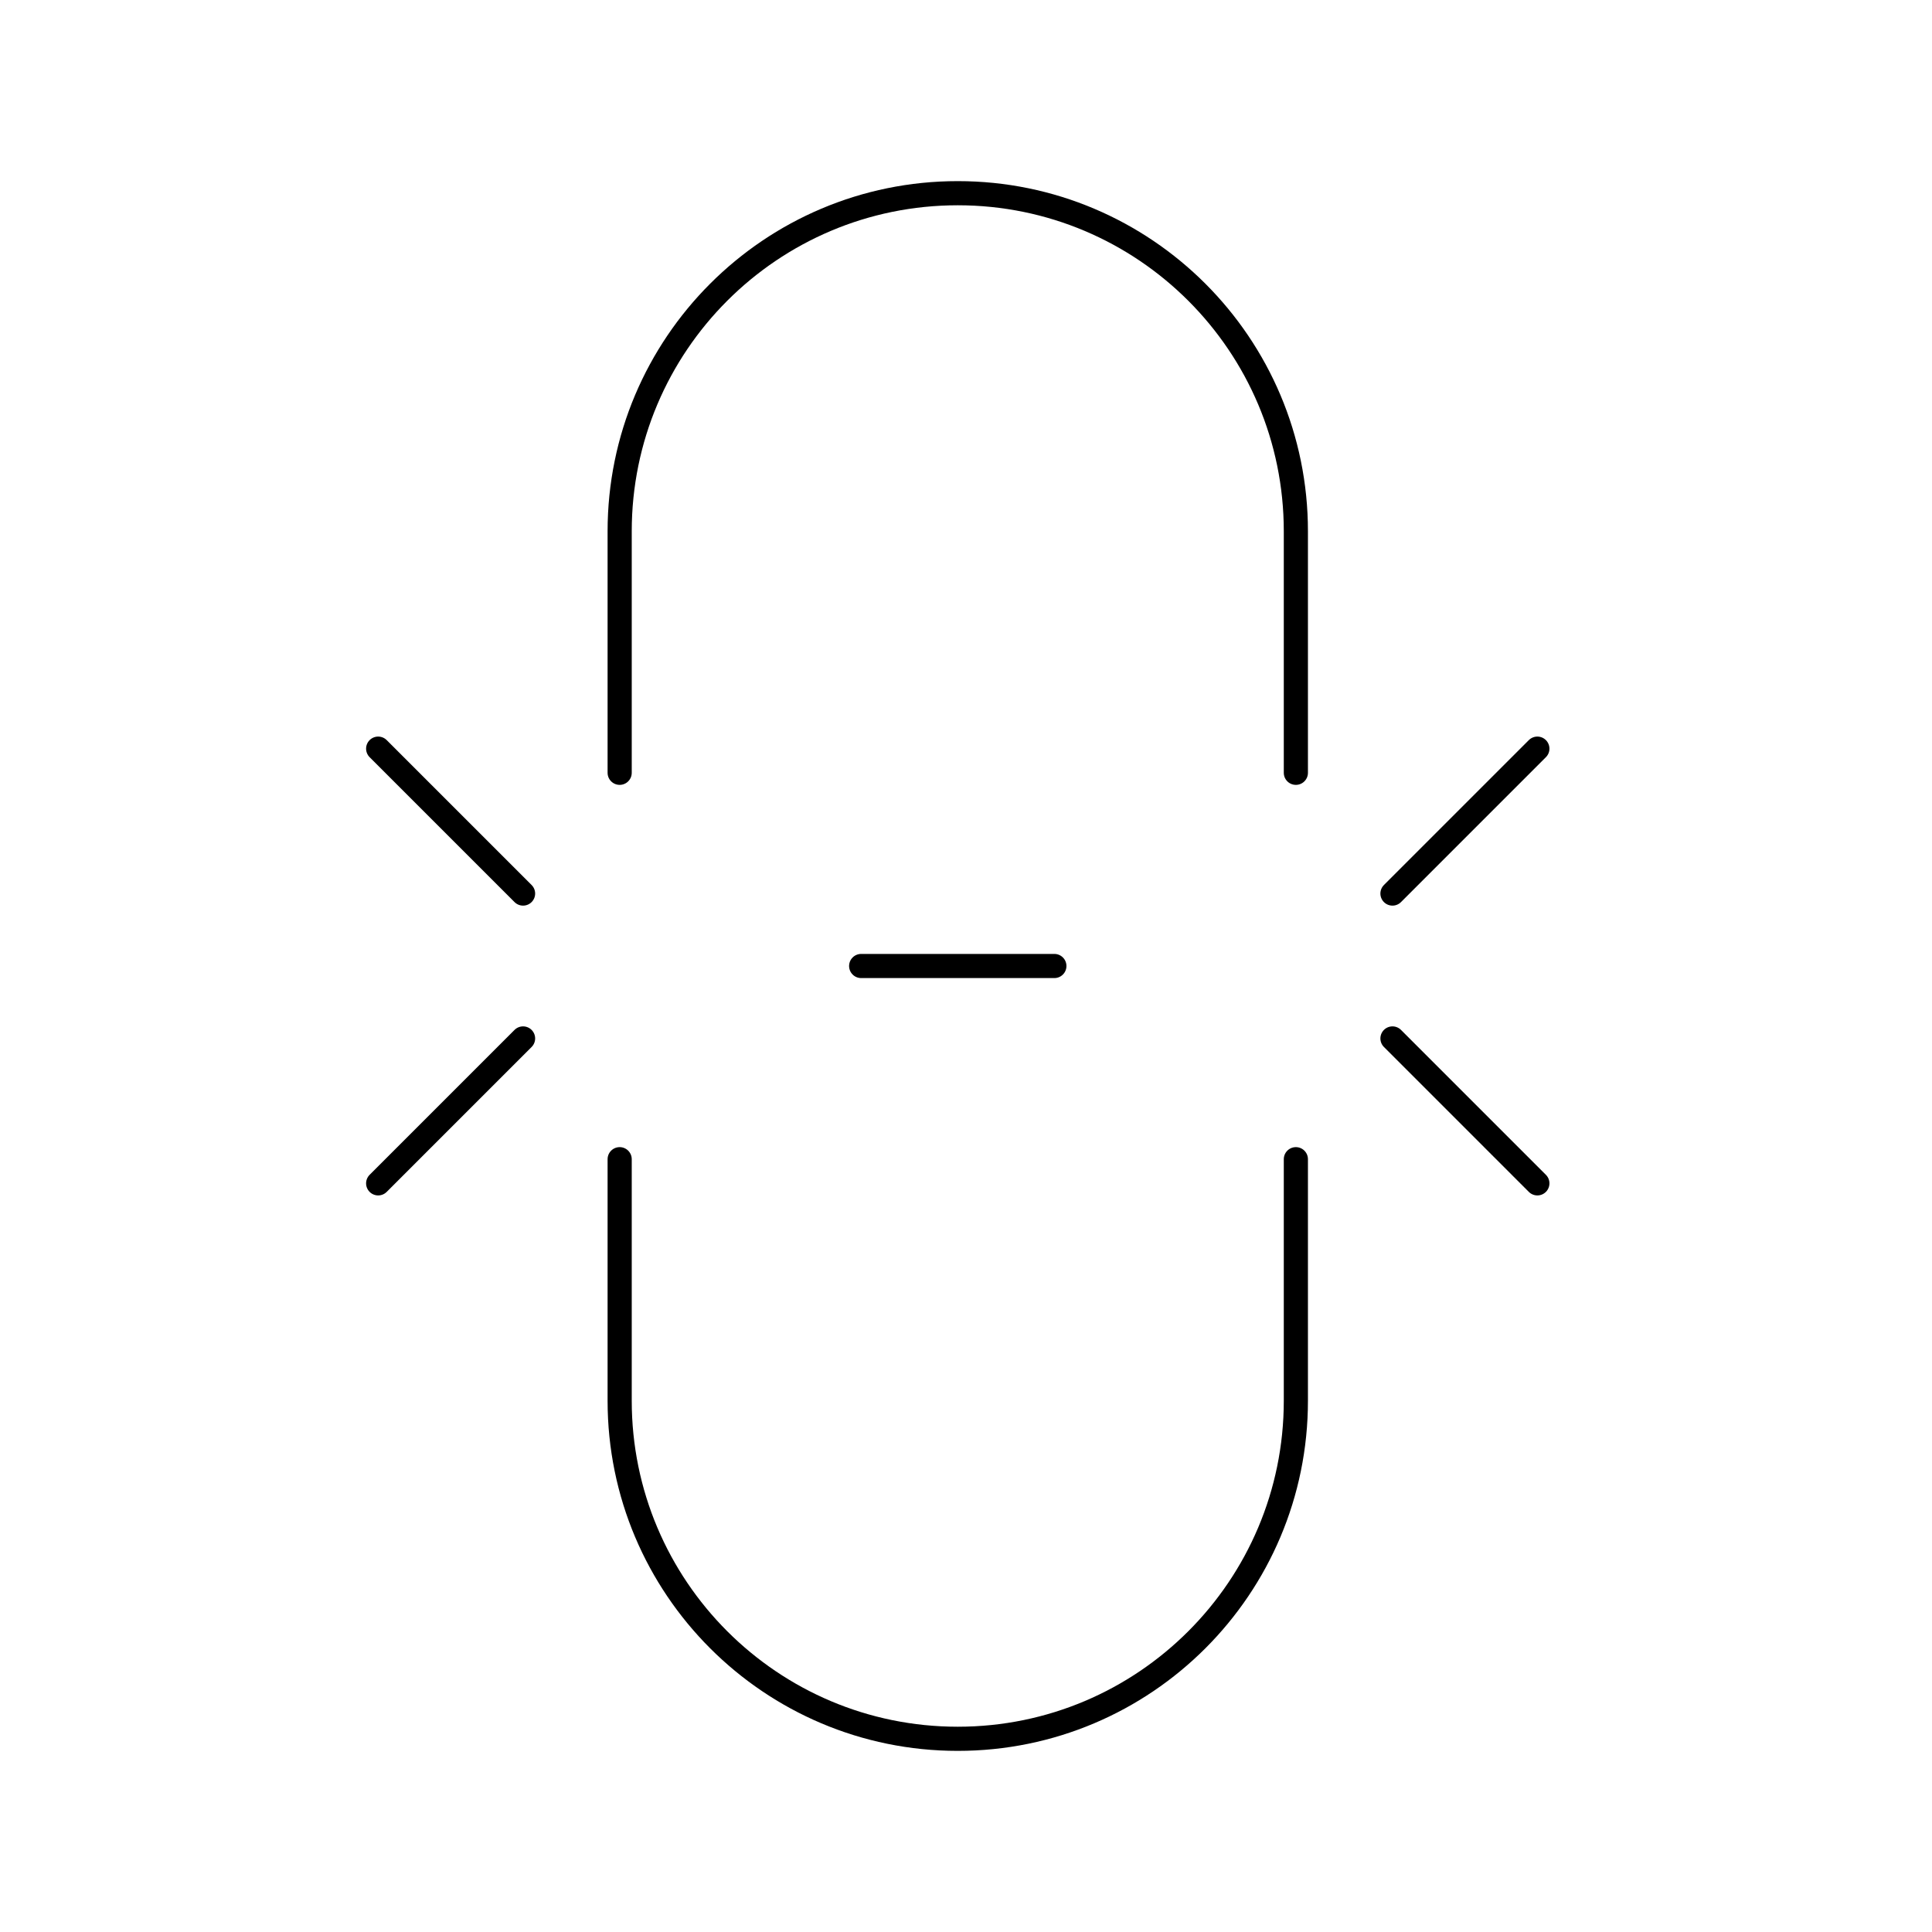 <svg viewBox="0 0 80 80" fill="none">
  <path d="M25.659 48V58C25.659 65.732 31.927 72 39.659 72C47.391 72 53.659 65.732 53.659 58V48M25.659 32V22C25.659 14.268 31.927 8 39.659 8C47.391 8 53.659 14.268 53.659 22V32M35.659 40H43.659M15.659 49L21.659 43M15.659 31L21.659 37M63.659 49L57.659 43M63.659 31L57.659 37" stroke="currentColor" stroke-linecap="round" stroke-linejoin="round" />
</svg>